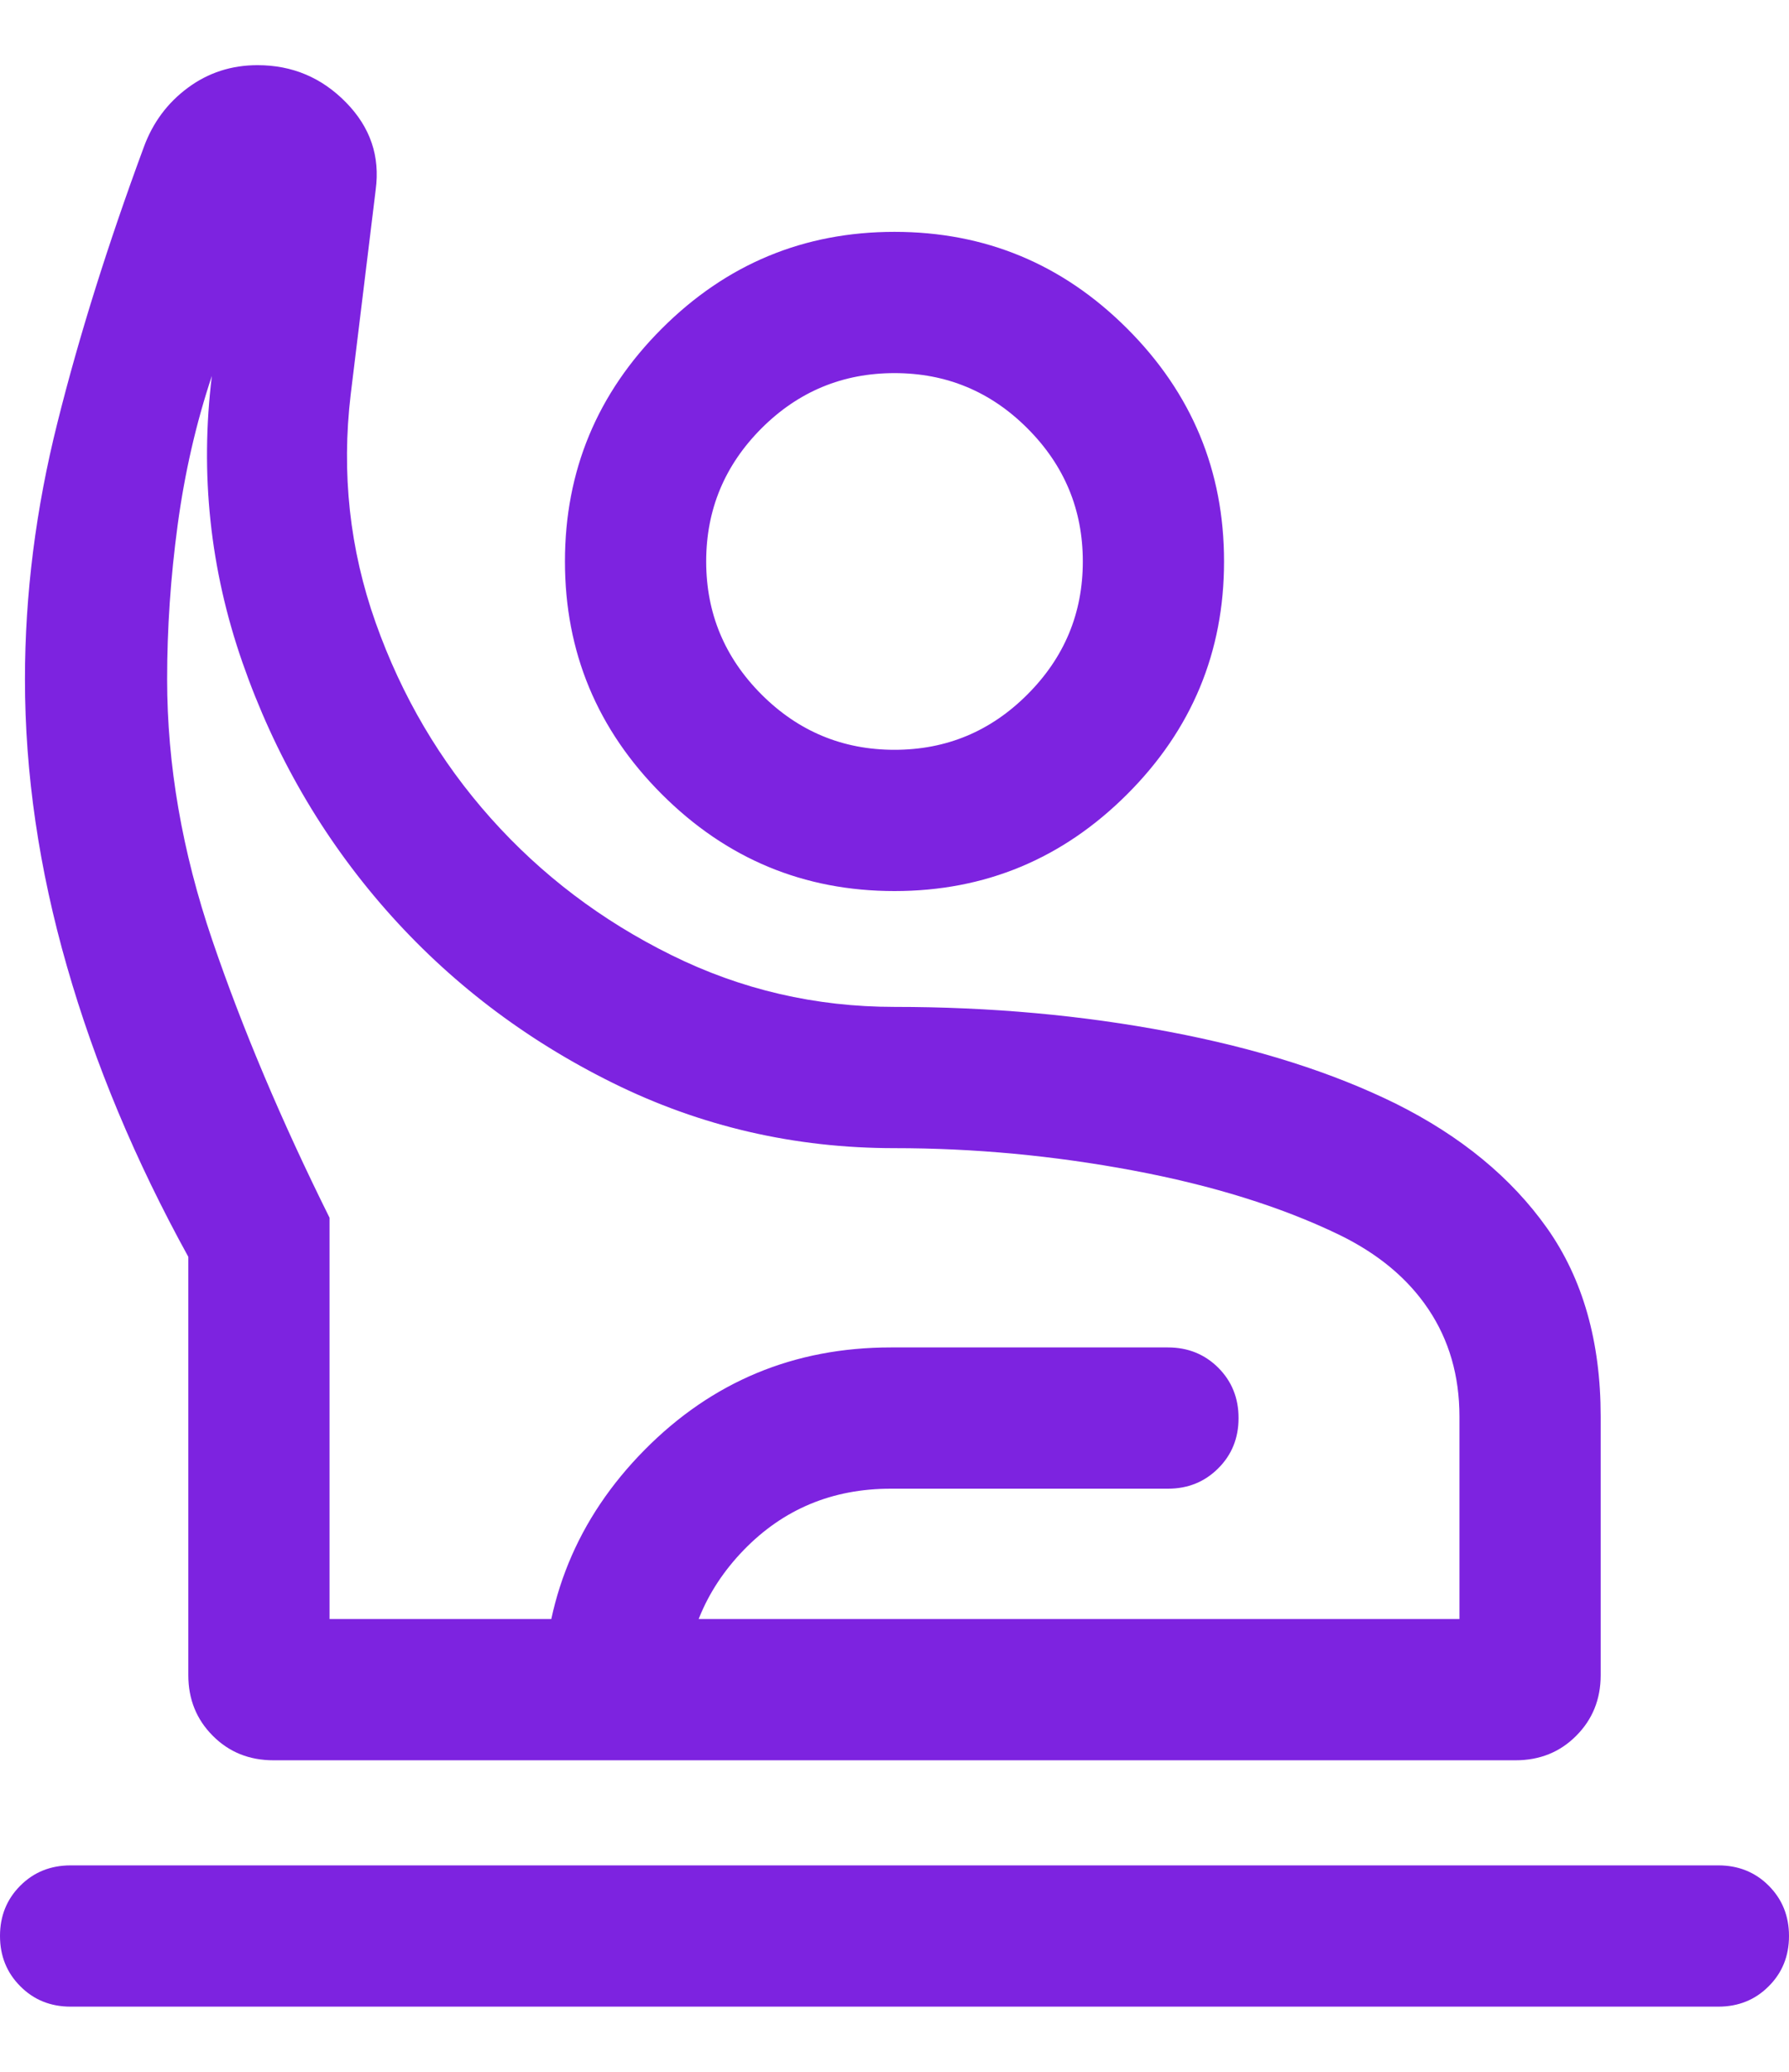 <svg width="19" height="22" viewBox="0 0 19 22" fill="none" xmlns="http://www.w3.org/2000/svg">
<path d="M0.75 21.308C0.537 21.308 0.359 21.236 0.216 21.092C0.072 20.948 0 20.77 0 20.557C0 20.345 0.072 20.167 0.216 20.023C0.359 19.88 0.537 19.808 0.75 19.808H18.25C18.462 19.808 18.641 19.88 18.784 20.023C18.928 20.167 19 20.345 19 20.558C19 20.771 18.928 20.949 18.784 21.092C18.641 21.236 18.462 21.308 18.25 21.308H0.75ZM2.904 18.692C2.648 18.692 2.433 18.606 2.26 18.432C2.087 18.259 2 18.044 2 17.788V13.346C1.437 12.324 1.007 11.296 0.711 10.262C0.414 9.229 0.265 8.212 0.265 7.213C0.265 6.312 0.38 5.404 0.61 4.488C0.839 3.572 1.145 2.597 1.527 1.563C1.622 1.303 1.778 1.093 1.994 0.933C2.211 0.772 2.458 0.692 2.735 0.692C3.104 0.692 3.417 0.824 3.675 1.088C3.933 1.351 4.038 1.66 3.99 2.015L3.725 4.185C3.625 5.023 3.713 5.833 3.99 6.613C4.267 7.394 4.675 8.086 5.212 8.688C5.75 9.291 6.39 9.776 7.131 10.142C7.872 10.509 8.662 10.692 9.5 10.692C10.519 10.692 11.493 10.78 12.421 10.957C13.349 11.133 14.15 11.387 14.823 11.719C15.515 12.064 16.051 12.505 16.431 13.042C16.81 13.579 17 14.246 17 15.042V17.788C17 18.044 16.913 18.259 16.74 18.432C16.567 18.606 16.352 18.692 16.096 18.692H2.904ZM3.5 17.192H15.5V15.042C15.5 14.61 15.39 14.23 15.171 13.903C14.952 13.575 14.633 13.31 14.215 13.108C13.602 12.813 12.875 12.587 12.033 12.429C11.19 12.271 10.346 12.192 9.5 12.192C8.438 12.192 7.44 11.961 6.505 11.498C5.57 11.035 4.766 10.421 4.095 9.657C3.424 8.892 2.917 8.017 2.574 7.032C2.231 6.046 2.123 5.033 2.25 3.992C2.083 4.492 1.962 5.019 1.887 5.573C1.812 6.127 1.775 6.674 1.775 7.213C1.775 8.122 1.935 9.045 2.254 9.982C2.573 10.918 2.988 11.901 3.5 12.931V17.192ZM9.5 9.462C8.537 9.462 7.714 9.119 7.028 8.433C6.343 7.748 6 6.924 6 5.962C6 4.999 6.343 4.175 7.028 3.49C7.714 2.804 8.537 2.462 9.5 2.462C10.463 2.462 11.286 2.804 11.972 3.49C12.657 4.175 13 4.999 13 5.962C13 6.924 12.657 7.748 11.972 8.433C11.286 9.119 10.463 9.462 9.5 9.462ZM9.5 7.962C10.05 7.962 10.521 7.766 10.912 7.374C11.304 6.982 11.5 6.512 11.5 5.962C11.5 5.412 11.304 4.941 10.912 4.549C10.521 4.157 10.05 3.962 9.5 3.962C8.95 3.962 8.479 4.157 8.087 4.549C7.696 4.941 7.5 5.412 7.5 5.962C7.5 6.512 7.696 6.982 8.087 7.374C8.479 7.766 8.95 7.962 9.5 7.962ZM5.769 18.692V18.027C5.769 17 6.128 16.123 6.845 15.397C7.562 14.671 8.435 14.308 9.461 14.308H12.404C12.616 14.308 12.794 14.38 12.938 14.523C13.082 14.667 13.154 14.845 13.154 15.058C13.154 15.271 13.082 15.449 12.938 15.592C12.794 15.736 12.616 15.808 12.404 15.808H9.461C8.84 15.808 8.32 16.025 7.899 16.459C7.479 16.893 7.269 17.415 7.269 18.027V18.692H5.769Z" fill="#7D23E0"/>
</svg>
